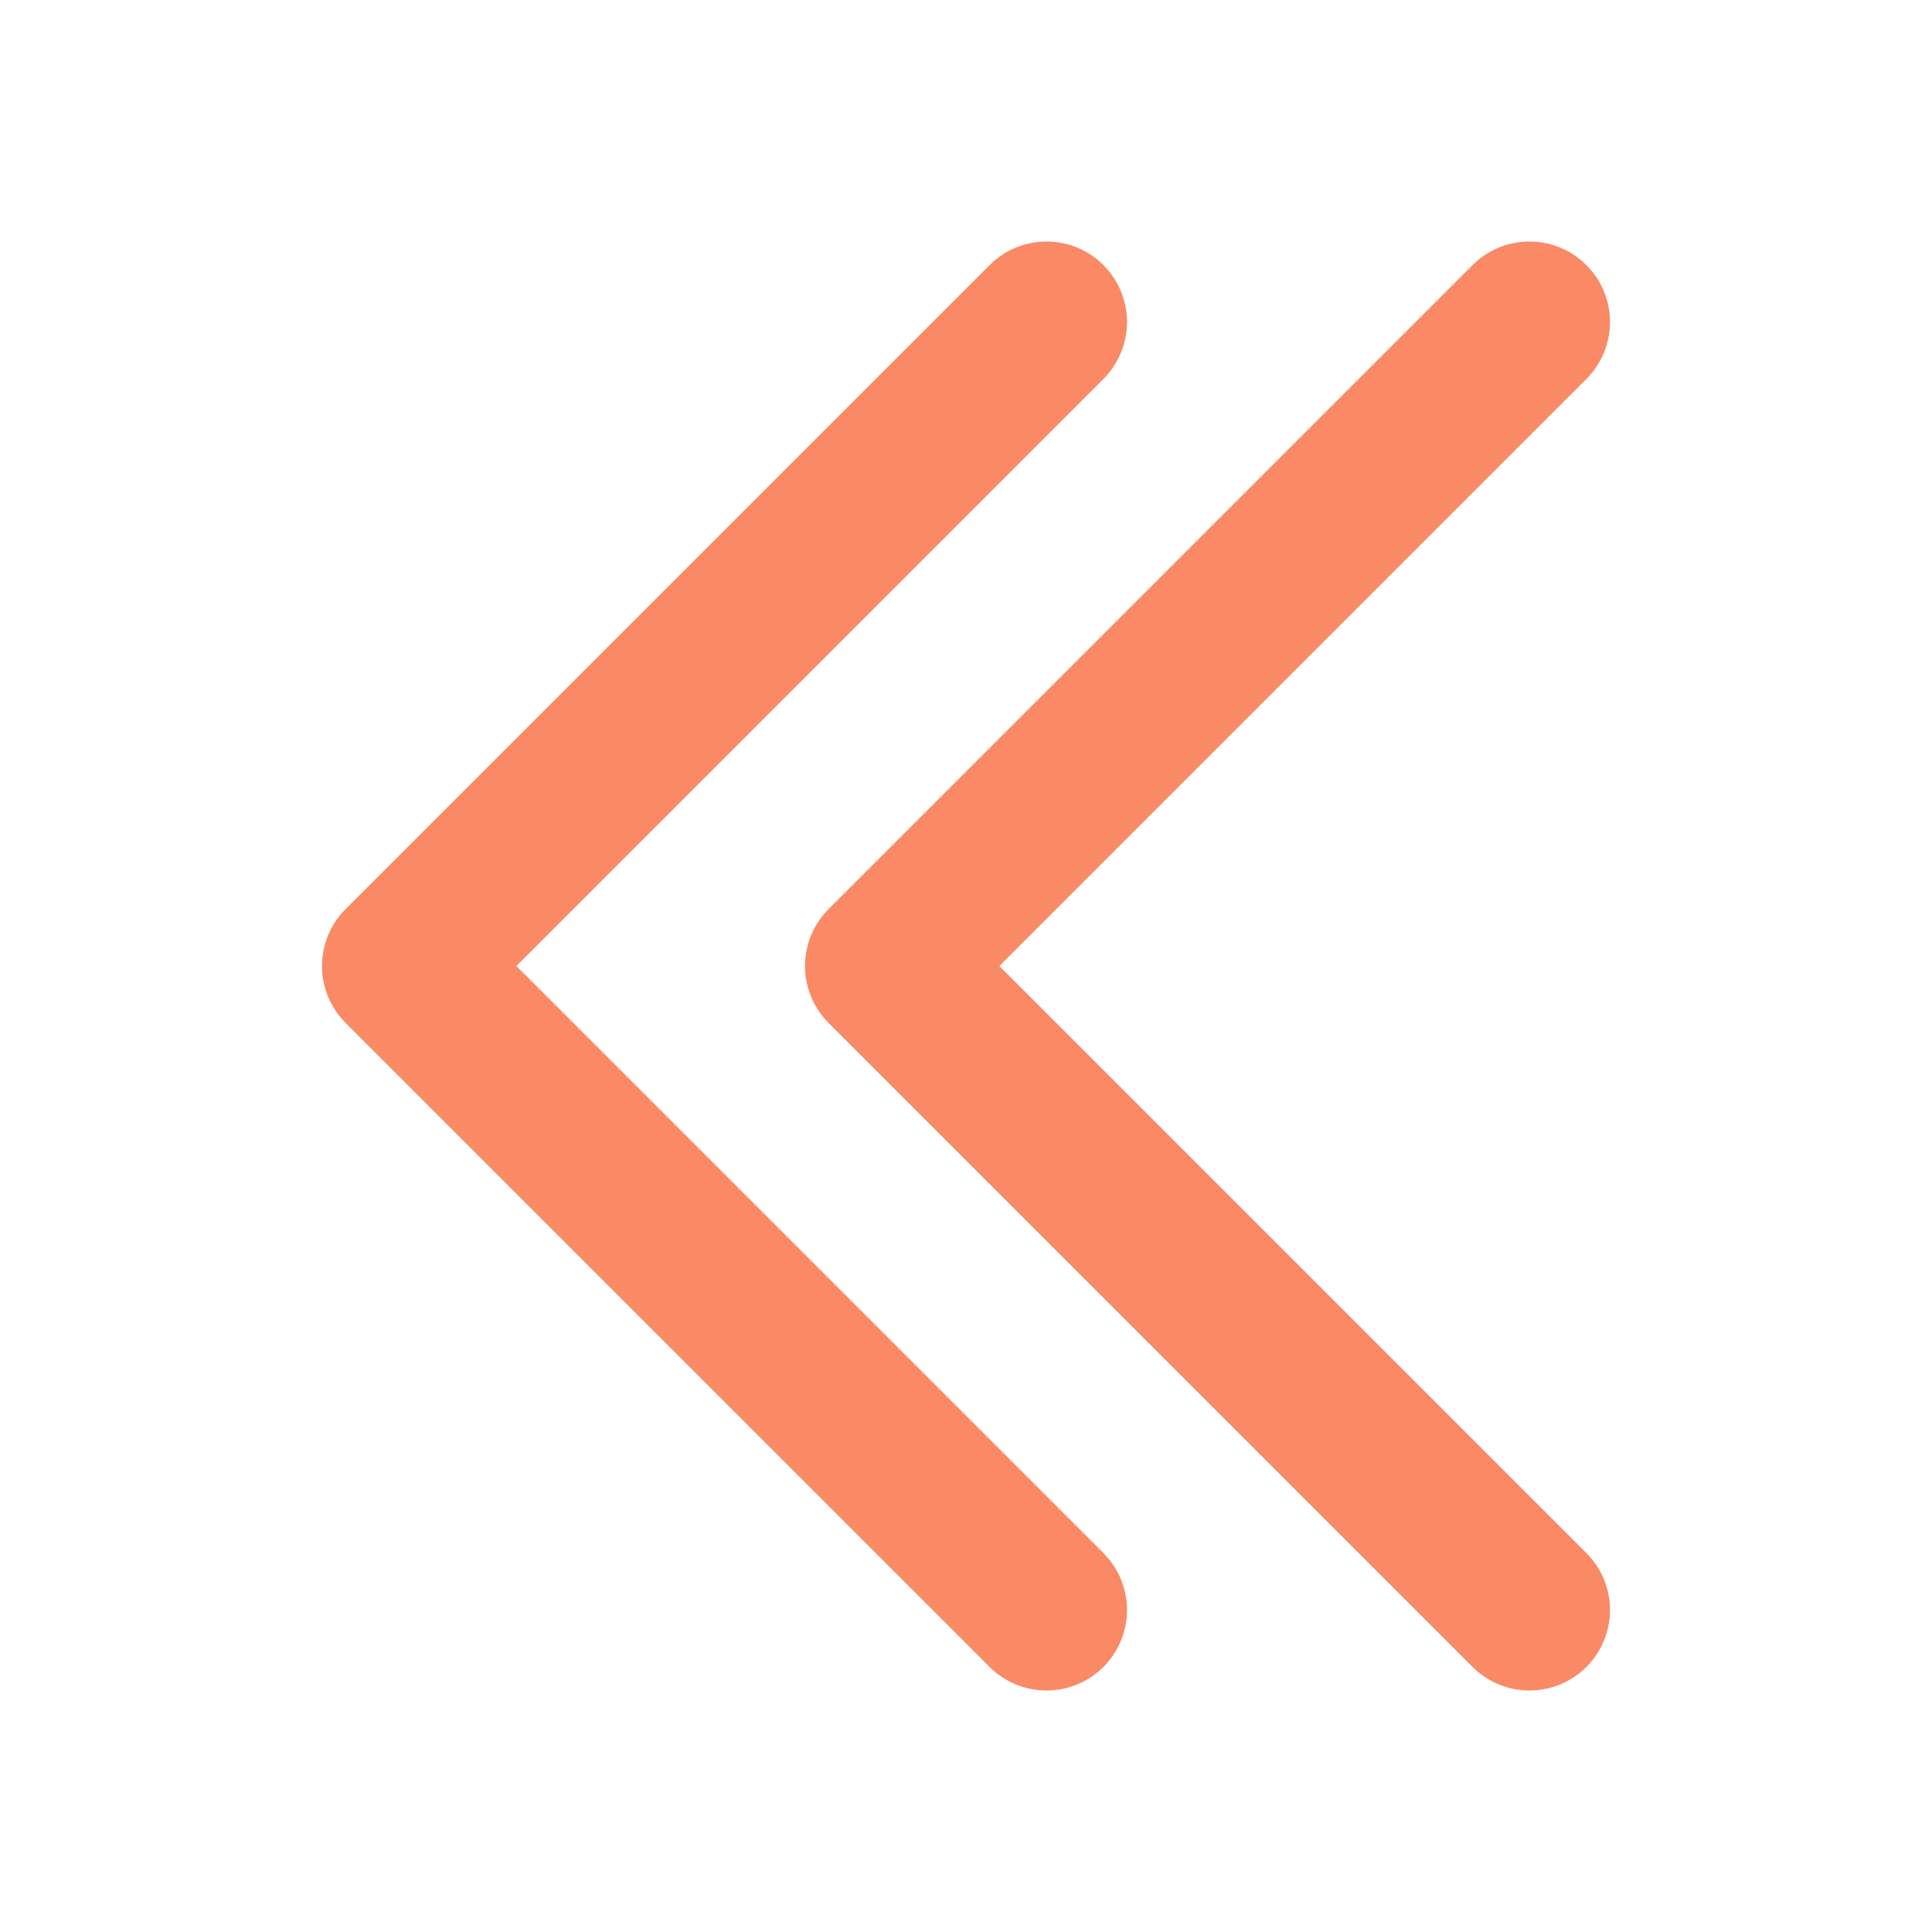 <svg width="24" height="24" viewBox="0 0 24 24" fill="none" xmlns="http://www.w3.org/2000/svg">
<path d="M19 4L11 12L19 20" stroke="#f98a65" stroke-width="2" stroke-linecap="round" stroke-linejoin="round"/>
<path d="M13 4L5 12L13 20" stroke="#f98a65" stroke-width="2" stroke-linecap="round" stroke-linejoin="round"/>
</svg>
